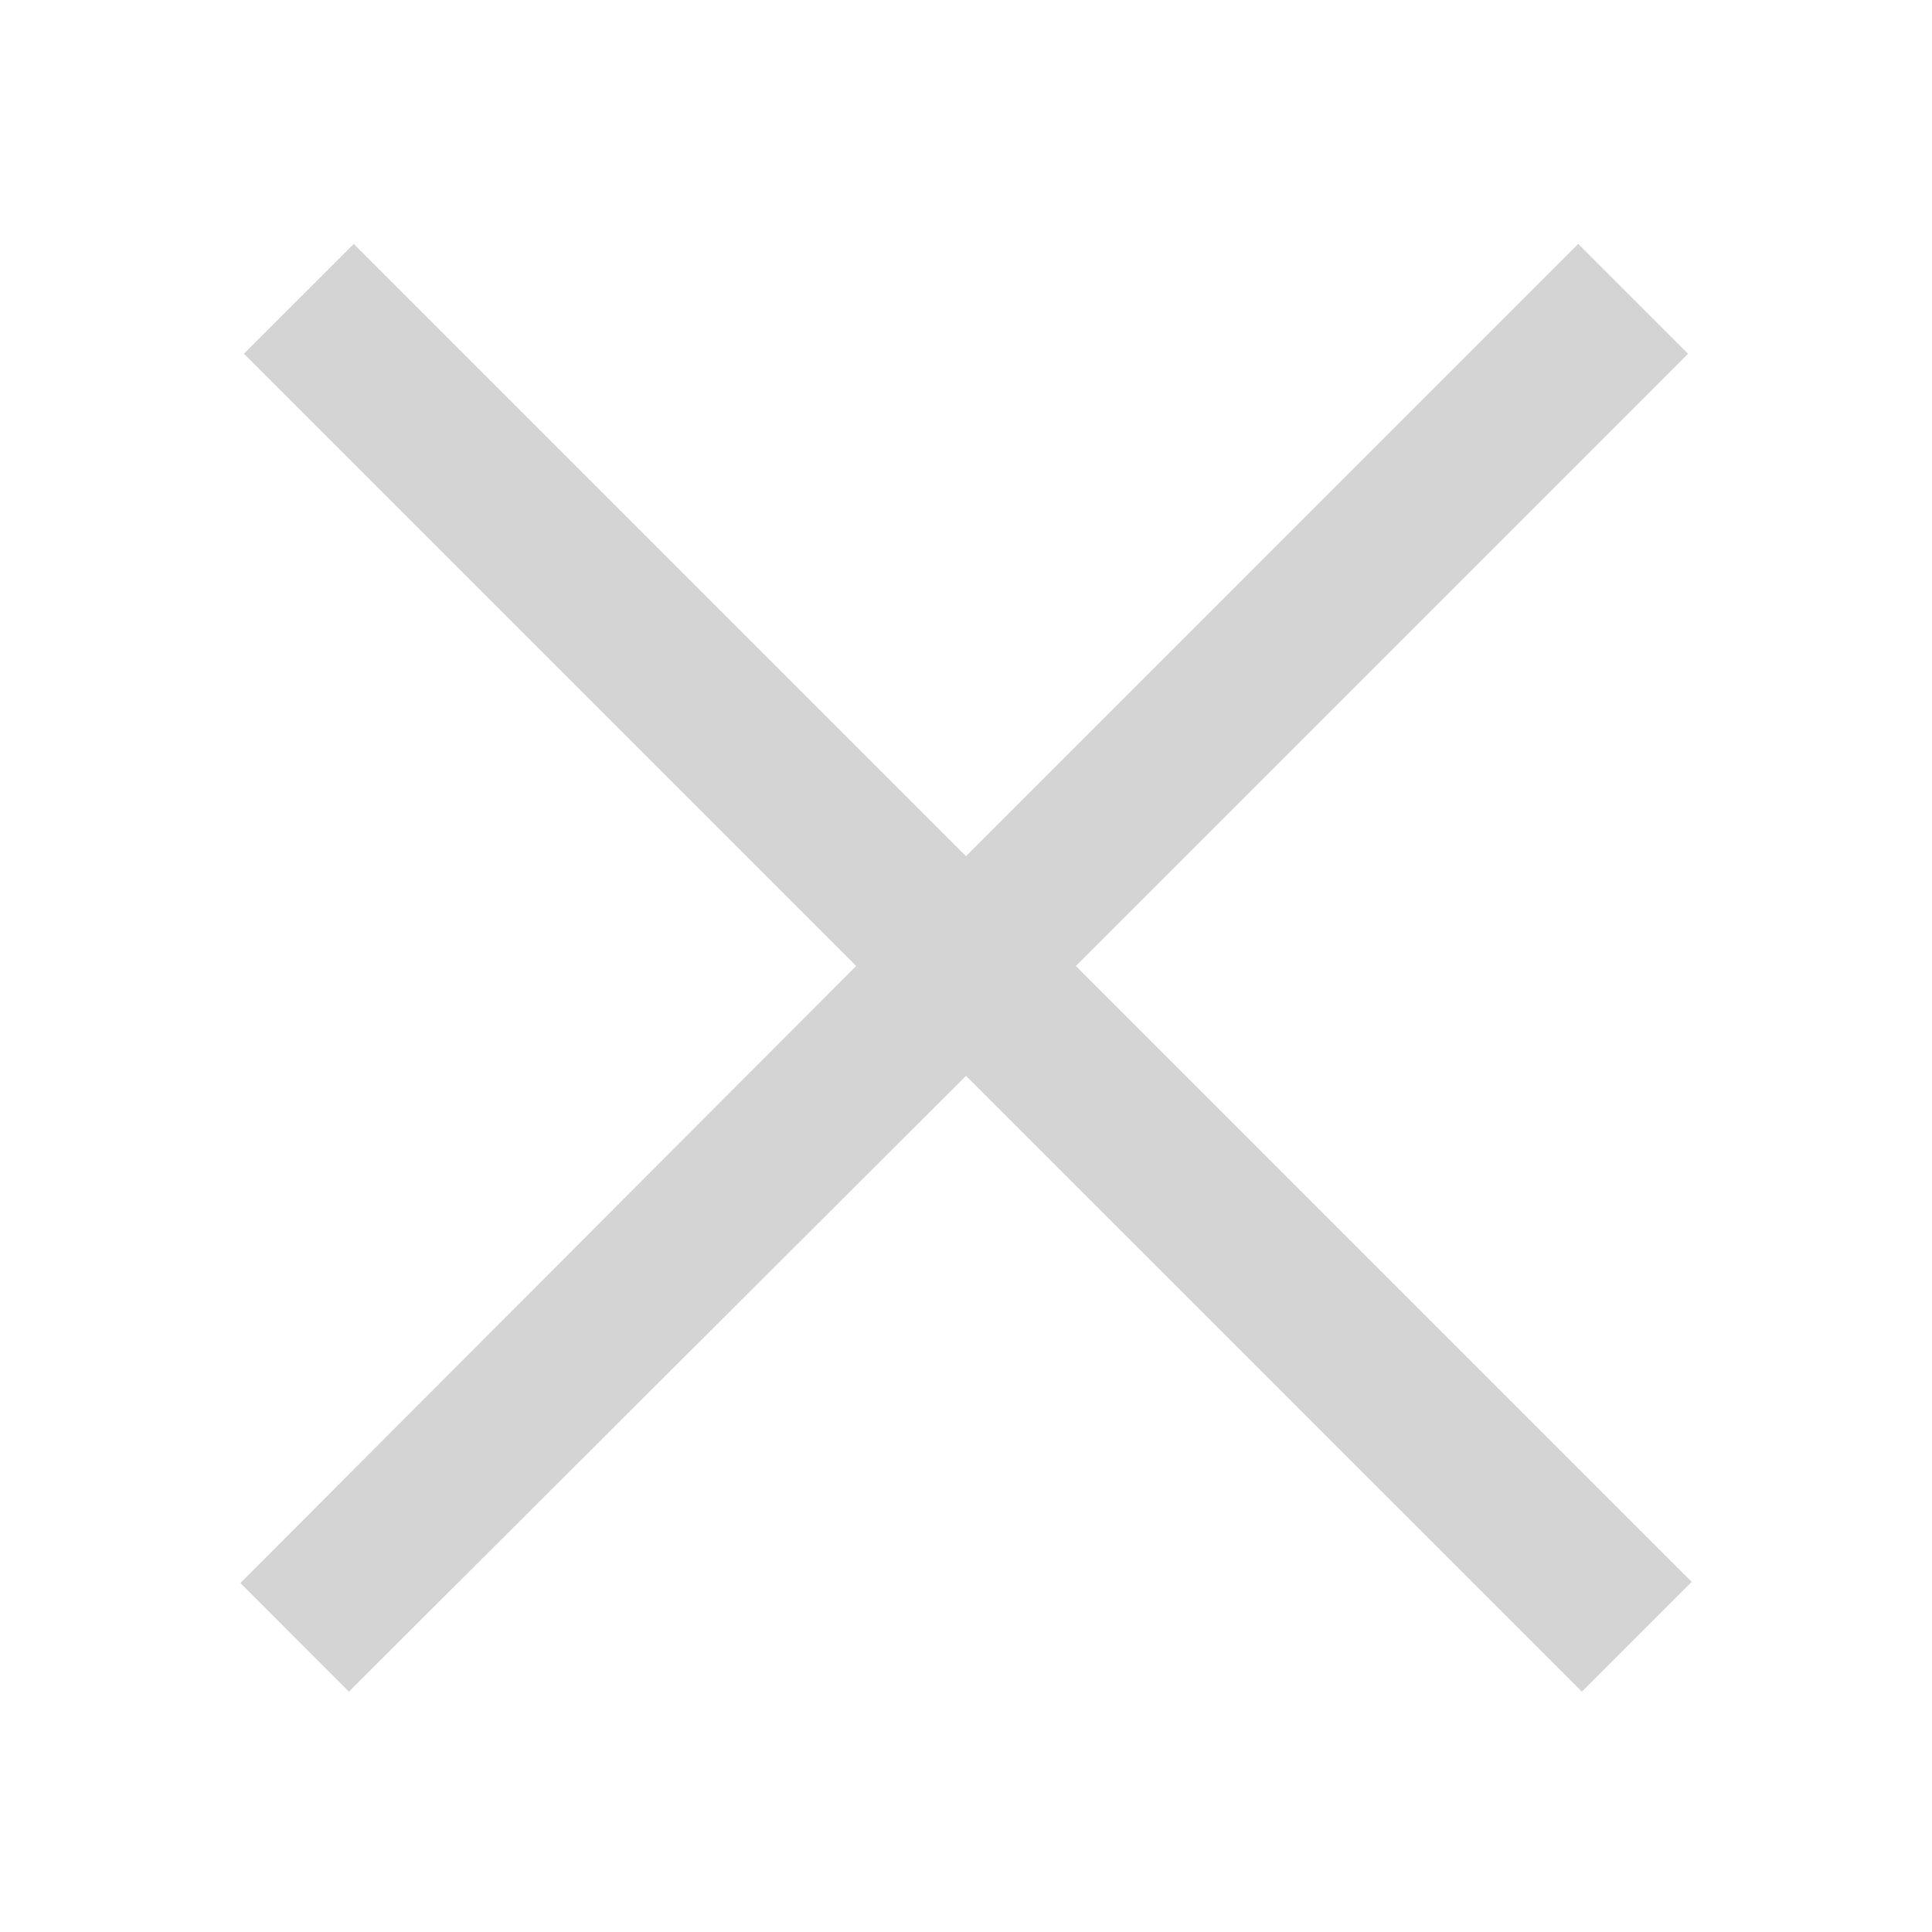<svg xmlns="http://www.w3.org/2000/svg" width="20" height="20" viewBox="0 0 50 50">
  <path fill="rgb(212, 212, 212)" d="M9.156 6.313 6.312 9.155 22.157 25 6.22 40.969 9.03 43.78 25 27.844 40.938 43.78l2.843-2.843L27.844 25 43.687 9.156l-2.843-2.844L25 22.157Z"/>
</svg>
